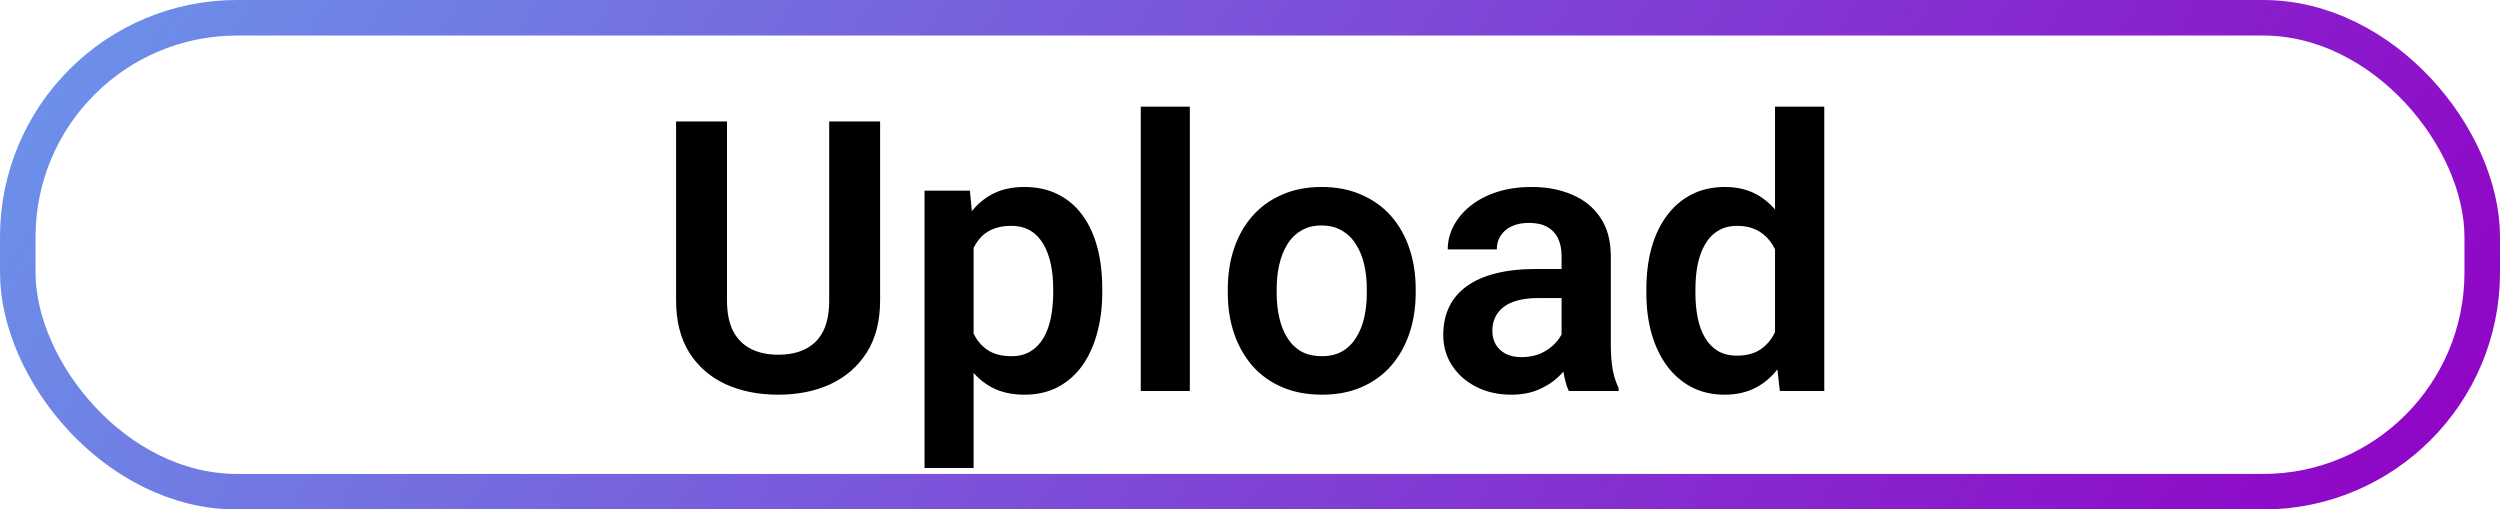 <svg width="211" height="43" viewBox="0 0 211 43" fill="none" xmlns="http://www.w3.org/2000/svg">
<rect x="1.5" y="1.5" width="208" height="40" rx="18.5" stroke="url(#paint0_linear_36_412)" stroke-width="3"/>
<path d="M69.984 10.25H74.281V25.359C74.281 27.099 73.906 28.562 73.156 29.75C72.406 30.927 71.385 31.818 70.094 32.422C68.802 33.016 67.333 33.312 65.688 33.312C64.021 33.312 62.536 33.016 61.234 32.422C59.932 31.818 58.911 30.927 58.172 29.75C57.432 28.562 57.062 27.099 57.062 25.359V10.25H61.359V25.359C61.359 26.422 61.536 27.292 61.891 27.969C62.245 28.635 62.745 29.13 63.391 29.453C64.037 29.776 64.802 29.938 65.688 29.938C66.583 29.938 67.349 29.776 67.984 29.453C68.63 29.13 69.125 28.635 69.469 27.969C69.812 27.292 69.984 26.422 69.984 25.359V10.25ZM82.172 19.344V39.5H78.031V16.094H81.859L82.172 19.344ZM93.031 24.375V24.703C93.031 25.932 92.885 27.073 92.594 28.125C92.312 29.167 91.896 30.078 91.344 30.859C90.792 31.63 90.104 32.234 89.281 32.672C88.469 33.099 87.531 33.312 86.469 33.312C85.427 33.312 84.521 33.115 83.75 32.719C82.979 32.312 82.328 31.74 81.797 31C81.266 30.26 80.838 29.401 80.516 28.422C80.203 27.432 79.969 26.354 79.812 25.188V24.141C79.969 22.901 80.203 21.776 80.516 20.766C80.838 19.745 81.266 18.865 81.797 18.125C82.328 17.375 82.974 16.797 83.734 16.391C84.505 15.984 85.406 15.781 86.438 15.781C87.51 15.781 88.453 15.984 89.266 16.391C90.088 16.797 90.781 17.38 91.344 18.141C91.906 18.901 92.328 19.807 92.609 20.859C92.891 21.912 93.031 23.083 93.031 24.375ZM88.891 24.703V24.375C88.891 23.625 88.823 22.932 88.688 22.297C88.552 21.651 88.344 21.088 88.062 20.609C87.781 20.12 87.417 19.74 86.969 19.469C86.521 19.198 85.979 19.062 85.344 19.062C84.708 19.062 84.162 19.167 83.703 19.375C83.245 19.583 82.87 19.88 82.578 20.266C82.287 20.651 82.057 21.109 81.891 21.641C81.734 22.162 81.63 22.74 81.578 23.375V25.969C81.672 26.74 81.854 27.432 82.125 28.047C82.396 28.662 82.792 29.151 83.312 29.516C83.844 29.88 84.531 30.062 85.375 30.062C86.01 30.062 86.552 29.922 87 29.641C87.448 29.359 87.812 28.974 88.094 28.484C88.375 27.984 88.578 27.412 88.703 26.766C88.828 26.12 88.891 25.432 88.891 24.703ZM100.422 9V33H96.281V9H100.422ZM103.625 24.719V24.391C103.625 23.151 103.802 22.01 104.156 20.969C104.51 19.917 105.026 19.005 105.703 18.234C106.38 17.463 107.208 16.865 108.188 16.438C109.167 16 110.281 15.781 111.531 15.781C112.802 15.781 113.927 16 114.906 16.438C115.896 16.865 116.729 17.463 117.406 18.234C118.083 19.005 118.599 19.917 118.953 20.969C119.307 22.01 119.484 23.151 119.484 24.391V24.719C119.484 25.948 119.307 27.088 118.953 28.141C118.599 29.182 118.083 30.094 117.406 30.875C116.729 31.646 115.901 32.245 114.922 32.672C113.943 33.099 112.823 33.312 111.562 33.312C110.312 33.312 109.193 33.099 108.203 32.672C107.214 32.245 106.38 31.646 105.703 30.875C105.026 30.094 104.51 29.182 104.156 28.141C103.802 27.088 103.625 25.948 103.625 24.719ZM107.75 24.391V24.719C107.75 25.458 107.823 26.151 107.969 26.797C108.115 27.443 108.339 28.01 108.641 28.5C108.943 28.99 109.333 29.375 109.812 29.656C110.302 29.927 110.885 30.062 111.562 30.062C112.229 30.062 112.802 29.927 113.281 29.656C113.76 29.375 114.151 28.99 114.453 28.5C114.766 28.01 114.995 27.443 115.141 26.797C115.286 26.151 115.359 25.458 115.359 24.719V24.391C115.359 23.662 115.286 22.979 115.141 22.344C114.995 21.698 114.766 21.13 114.453 20.641C114.151 20.141 113.755 19.75 113.266 19.469C112.786 19.177 112.208 19.031 111.531 19.031C110.865 19.031 110.292 19.177 109.812 19.469C109.333 19.75 108.943 20.141 108.641 20.641C108.339 21.13 108.115 21.698 107.969 22.344C107.823 22.979 107.75 23.662 107.75 24.391ZM131.797 29.406V21.609C131.797 21.037 131.698 20.542 131.5 20.125C131.302 19.708 131 19.385 130.594 19.156C130.188 18.927 129.672 18.812 129.047 18.812C128.495 18.812 128.01 18.906 127.594 19.094C127.188 19.281 126.875 19.547 126.656 19.891C126.438 20.224 126.328 20.609 126.328 21.047H122.188C122.188 20.349 122.354 19.688 122.688 19.062C123.021 18.427 123.495 17.865 124.109 17.375C124.734 16.875 125.479 16.484 126.344 16.203C127.219 15.922 128.198 15.781 129.281 15.781C130.562 15.781 131.703 16 132.703 16.438C133.714 16.865 134.505 17.51 135.078 18.375C135.661 19.24 135.953 20.328 135.953 21.641V29.016C135.953 29.859 136.005 30.583 136.109 31.188C136.224 31.781 136.391 32.297 136.609 32.734V33H132.406C132.208 32.573 132.057 32.031 131.953 31.375C131.849 30.708 131.797 30.052 131.797 29.406ZM132.375 22.703L132.406 25.156H129.797C129.151 25.156 128.583 25.224 128.094 25.359C127.604 25.484 127.203 25.672 126.891 25.922C126.578 26.162 126.344 26.453 126.188 26.797C126.031 27.13 125.953 27.51 125.953 27.938C125.953 28.354 126.047 28.729 126.234 29.062C126.432 29.396 126.714 29.662 127.078 29.859C127.453 30.047 127.891 30.141 128.391 30.141C129.12 30.141 129.755 29.995 130.297 29.703C130.839 29.401 131.26 29.037 131.562 28.609C131.865 28.182 132.026 27.776 132.047 27.391L133.234 29.172C133.089 29.599 132.87 30.052 132.578 30.531C132.286 31.01 131.911 31.458 131.453 31.875C130.995 32.292 130.443 32.635 129.797 32.906C129.151 33.177 128.401 33.312 127.547 33.312C126.453 33.312 125.474 33.094 124.609 32.656C123.745 32.219 123.062 31.62 122.562 30.859C122.062 30.099 121.812 29.234 121.812 28.266C121.812 27.37 121.979 26.578 122.312 25.891C122.646 25.203 123.141 24.625 123.797 24.156C124.453 23.677 125.266 23.318 126.234 23.078C127.214 22.828 128.333 22.703 129.594 22.703H132.375ZM149.812 29.406V9H153.969V33H150.219L149.812 29.406ZM138.953 24.75V24.422C138.953 23.13 139.099 21.958 139.391 20.906C139.693 19.844 140.13 18.932 140.703 18.172C141.276 17.412 141.969 16.823 142.781 16.406C143.604 15.99 144.536 15.781 145.578 15.781C146.589 15.781 147.469 15.984 148.219 16.391C148.979 16.797 149.625 17.375 150.156 18.125C150.698 18.875 151.13 19.766 151.453 20.797C151.776 21.818 152.01 22.943 152.156 24.172V25.062C152.01 26.26 151.776 27.359 151.453 28.359C151.13 29.359 150.698 30.234 150.156 30.984C149.625 31.724 148.979 32.297 148.219 32.703C147.458 33.109 146.568 33.312 145.547 33.312C144.516 33.312 143.589 33.099 142.766 32.672C141.953 32.245 141.26 31.646 140.688 30.875C140.125 30.104 139.693 29.198 139.391 28.156C139.099 27.115 138.953 25.979 138.953 24.75ZM143.094 24.422V24.75C143.094 25.479 143.156 26.162 143.281 26.797C143.406 27.432 143.609 27.995 143.891 28.484C144.172 28.963 144.531 29.338 144.969 29.609C145.417 29.88 145.958 30.016 146.594 30.016C147.406 30.016 148.073 29.838 148.594 29.484C149.125 29.12 149.536 28.625 149.828 28C150.12 27.365 150.307 26.651 150.391 25.859V23.406C150.349 22.781 150.24 22.203 150.062 21.672C149.896 21.141 149.656 20.682 149.344 20.297C149.042 19.912 148.667 19.609 148.219 19.391C147.771 19.172 147.24 19.062 146.625 19.062C145.99 19.062 145.448 19.203 145 19.484C144.552 19.755 144.188 20.135 143.906 20.625C143.625 21.115 143.417 21.682 143.281 22.328C143.156 22.974 143.094 23.672 143.094 24.422Z" fill="black"/>
<defs>
<linearGradient id="paint0_linear_36_412" x1="211.078" y1="43" x2="42.135" y2="-65.343" gradientUnits="userSpaceOnUse">
<stop stop-color="#9100C5"/>
<stop offset="1" stop-color="#6A95EA"/>
</linearGradient>
</defs>
</svg>
